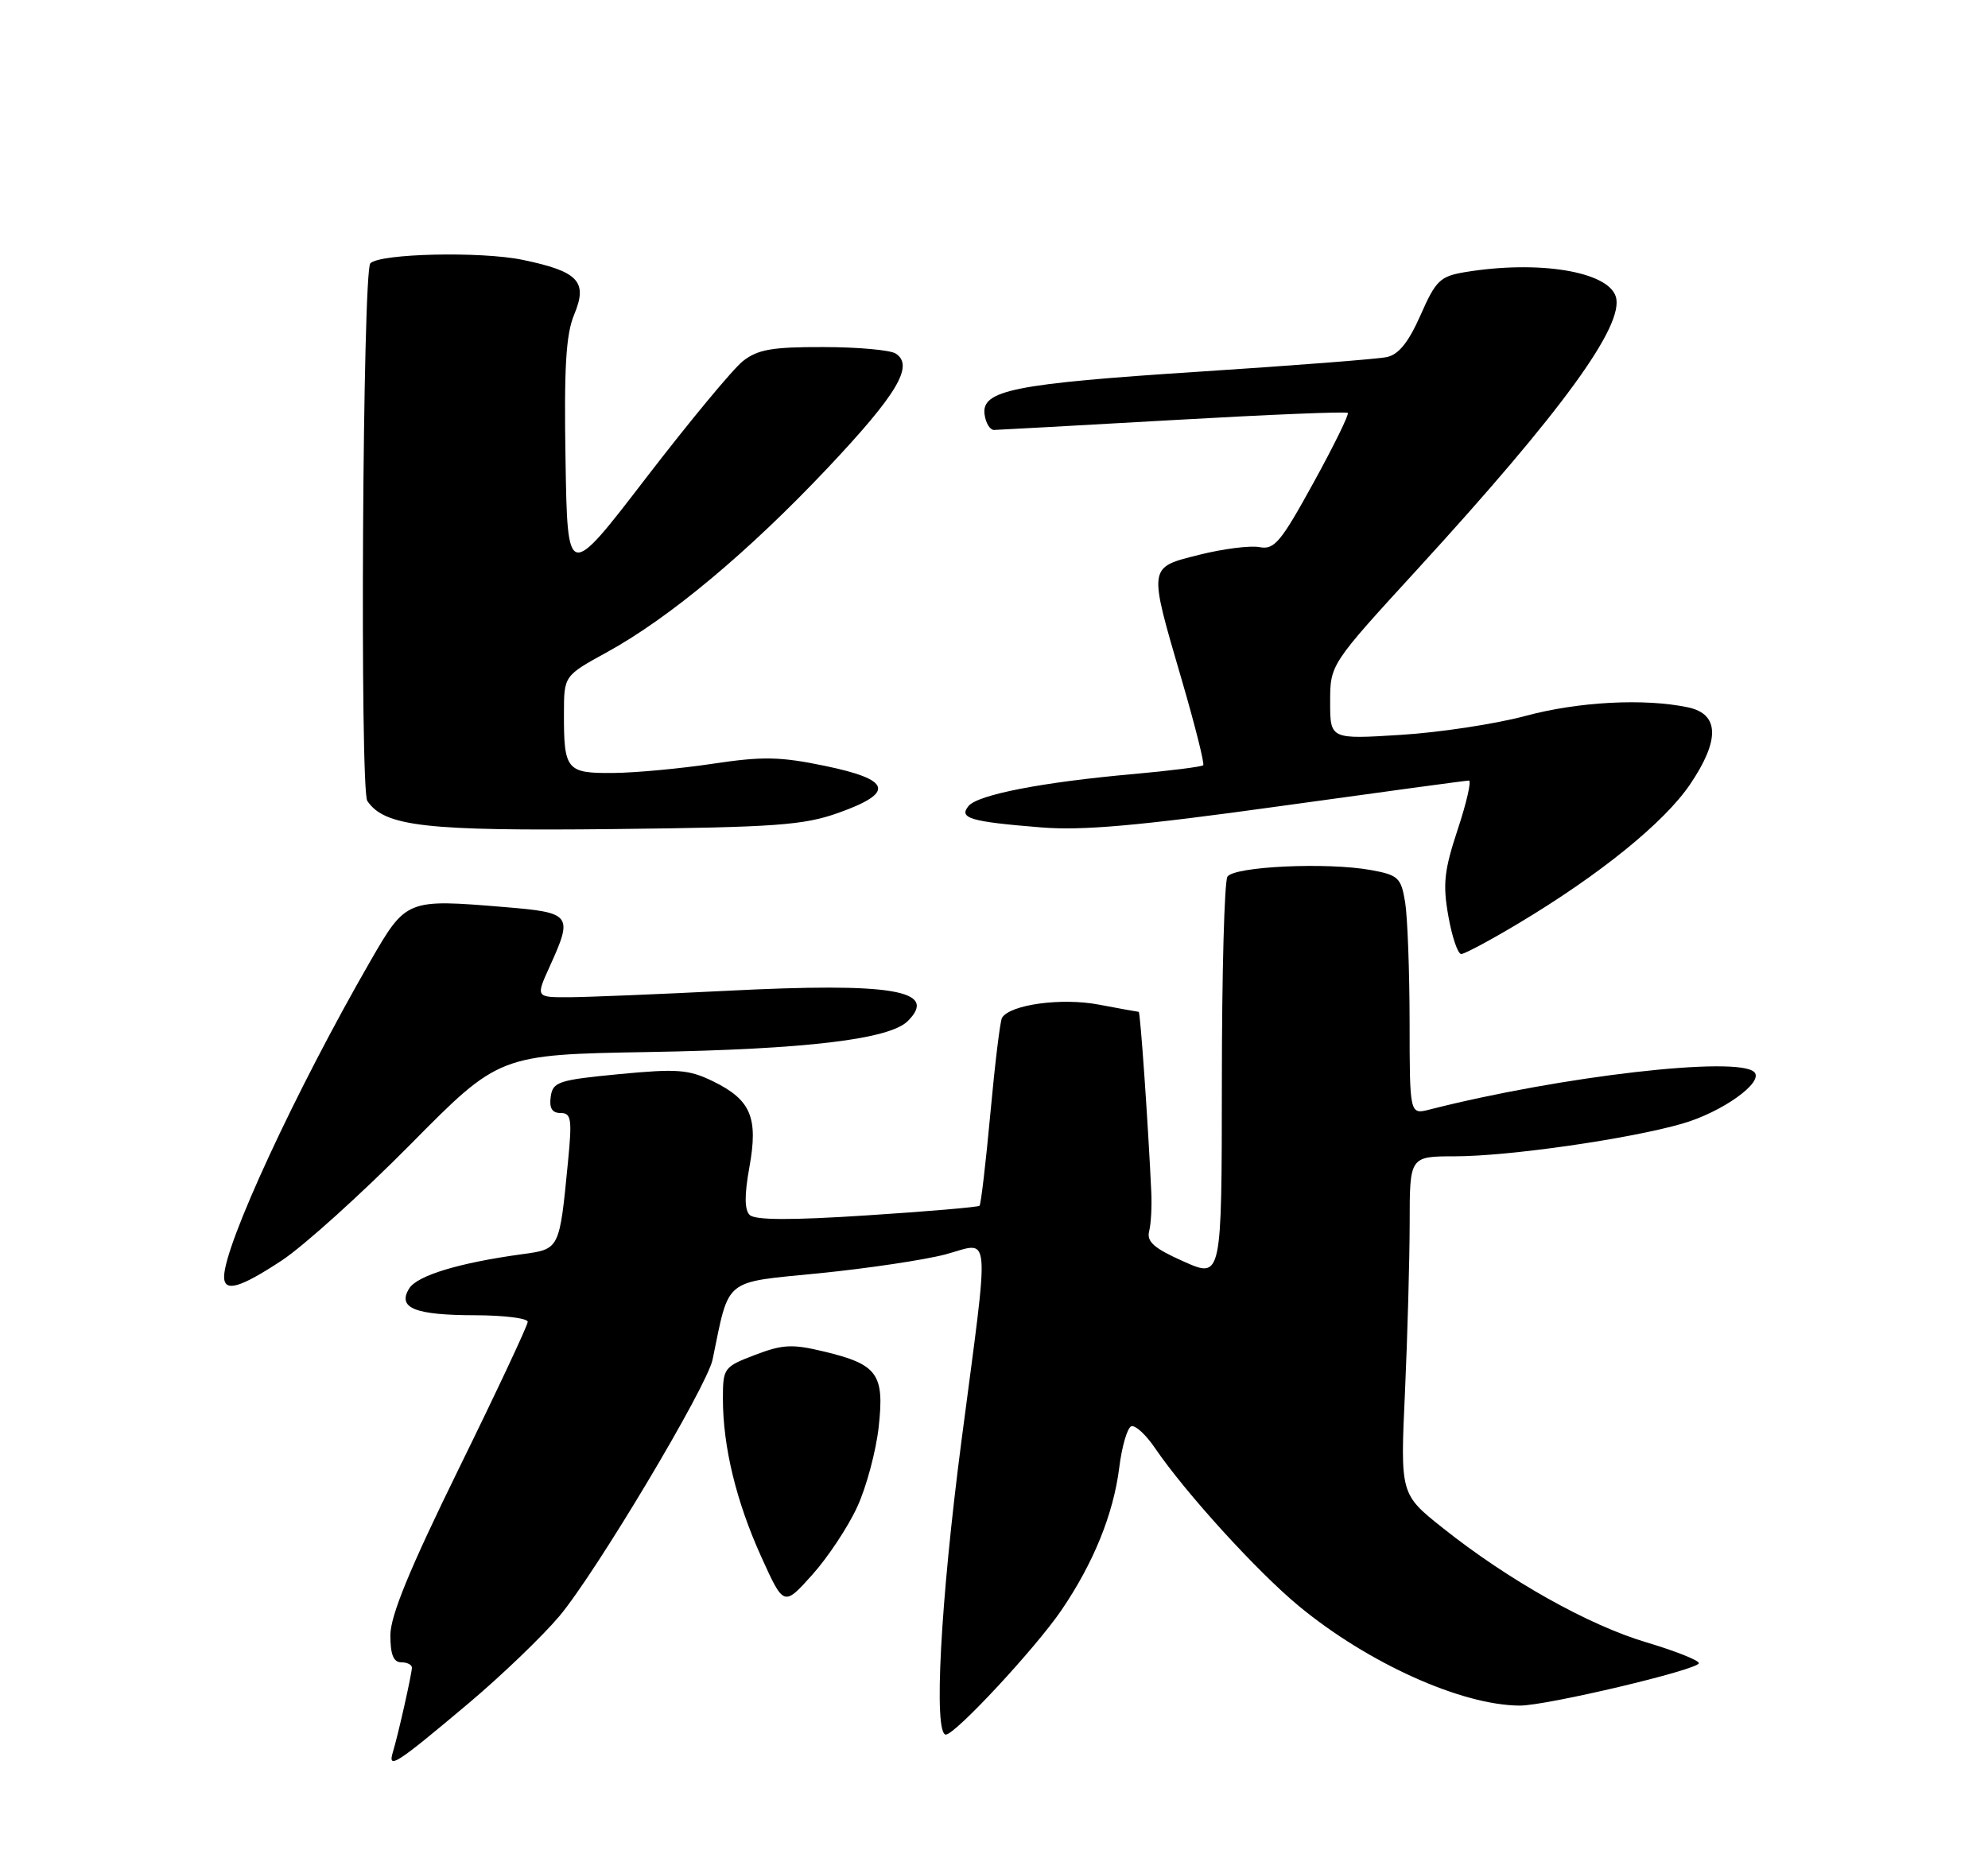 <?xml version="1.0" encoding="UTF-8" standalone="no"?>
<!DOCTYPE svg PUBLIC "-//W3C//DTD SVG 1.1//EN" "http://www.w3.org/Graphics/SVG/1.1/DTD/svg11.dtd" >
<svg xmlns="http://www.w3.org/2000/svg" xmlns:xlink="http://www.w3.org/1999/xlink" version="1.1" viewBox="0 0 275 256">
 <g >
 <path fill="currentColor"
d=" M 64.81 235.68 C 69.37 231.84 75.03 226.40 77.39 223.60 C 82.45 217.56 97.79 191.87 98.57 188.12 C 100.94 176.68 99.93 177.50 113.33 176.17 C 120.02 175.50 127.86 174.33 130.75 173.57 C 137.16 171.87 136.94 169.24 132.99 199.43 C 130.09 221.65 129.12 240.00 130.84 240.00 C 132.14 240.00 143.23 228.06 146.82 222.80 C 151.25 216.30 154.01 209.52 154.82 203.10 C 155.19 200.11 155.95 197.52 156.50 197.34 C 157.05 197.16 158.53 198.52 159.78 200.37 C 164.01 206.58 173.92 217.46 179.66 222.21 C 189.25 230.13 202.17 235.95 210.23 235.99 C 213.94 236.00 235.00 231.01 235.00 230.12 C 235.00 229.72 231.74 228.43 227.75 227.24 C 219.73 224.86 208.63 218.62 199.60 211.43 C 193.70 206.74 193.70 206.74 194.35 192.62 C 194.70 184.85 194.99 174.34 195.00 169.25 C 195.00 160.00 195.00 160.00 201.25 159.99 C 208.70 159.99 225.43 157.58 232.71 155.47 C 238.26 153.87 244.05 149.72 242.67 148.34 C 240.41 146.07 215.91 148.89 197.75 153.52 C 195.00 154.22 195.00 154.22 194.99 141.36 C 194.98 134.29 194.70 126.84 194.37 124.82 C 193.81 121.43 193.42 121.07 189.63 120.38 C 183.57 119.28 170.70 119.88 169.79 121.30 C 169.37 121.96 169.02 134.74 169.02 149.69 C 169.00 176.89 169.00 176.89 163.75 174.55 C 159.65 172.73 158.60 171.81 158.96 170.36 C 159.22 169.34 159.35 166.93 159.26 165.00 C 158.83 155.62 157.74 140.00 157.52 140.00 C 157.39 140.00 154.90 139.55 152.00 139.00 C 146.84 138.02 139.74 138.99 138.61 140.82 C 138.35 141.24 137.63 147.18 137.00 154.03 C 136.37 160.88 135.69 166.64 135.50 166.83 C 135.31 167.02 128.31 167.62 119.95 168.16 C 109.43 168.85 104.43 168.83 103.70 168.10 C 102.98 167.38 102.97 165.33 103.66 161.51 C 104.91 154.63 103.88 152.18 98.65 149.62 C 95.27 147.97 93.71 147.85 85.65 148.62 C 77.23 149.43 76.47 149.68 76.18 151.75 C 75.96 153.32 76.37 154.00 77.55 154.00 C 79.03 154.00 79.15 154.83 78.57 160.75 C 77.38 172.95 77.45 172.82 72.18 173.54 C 63.49 174.73 57.70 176.49 56.60 178.28 C 54.93 180.98 57.38 181.97 65.75 181.98 C 69.74 181.99 73.00 182.40 73.00 182.89 C 73.00 183.38 68.73 192.49 63.50 203.14 C 56.65 217.11 54.01 223.54 54.00 226.25 C 54.00 228.92 54.43 230.00 55.50 230.00 C 56.33 230.00 56.99 230.34 56.98 230.75 C 56.94 231.73 55.09 239.97 54.36 242.38 C 53.59 244.90 54.69 244.19 64.81 235.68 Z  M 118.58 208.50 C 119.85 205.75 121.18 200.77 121.55 197.43 C 122.36 190.10 121.40 188.78 113.98 187.00 C 109.60 185.94 108.26 186.01 104.44 187.47 C 100.12 189.12 100.00 189.29 100.00 193.53 C 100.00 200.16 101.84 207.75 105.30 215.39 C 108.42 222.28 108.42 222.28 112.36 217.89 C 114.52 215.48 117.32 211.25 118.58 208.50 Z  M 39.01 174.38 C 42.03 172.38 50.02 165.17 56.78 158.34 C 69.05 145.92 69.05 145.92 89.78 145.56 C 111.53 145.18 123.06 143.80 125.58 141.27 C 129.86 137.00 123.44 135.92 100.50 137.09 C 91.15 137.56 81.38 137.96 78.80 137.98 C 74.10 138.00 74.10 138.00 76.03 133.75 C 79.30 126.55 79.08 126.27 69.75 125.50 C 56.24 124.38 56.18 124.40 51.22 133.00 C 40.94 150.84 31.00 172.30 31.00 176.66 C 31.00 178.84 33.19 178.22 39.01 174.38 Z  M 210.07 127.75 C 221.33 121.01 230.23 113.79 233.80 108.51 C 237.94 102.38 237.84 98.79 233.50 97.87 C 227.49 96.60 218.33 97.08 211.00 99.06 C 206.88 100.17 199.11 101.35 193.75 101.68 C 184.00 102.29 184.00 102.29 184.00 97.12 C 184.00 91.94 184.00 91.94 196.11 78.72 C 216.08 56.90 224.76 44.97 223.51 41.03 C 222.40 37.54 212.80 35.98 202.67 37.65 C 199.21 38.23 198.62 38.79 196.50 43.61 C 194.83 47.38 193.47 49.07 191.82 49.41 C 190.54 49.68 178.92 50.58 165.98 51.42 C 140.22 53.09 135.71 53.99 136.20 57.37 C 136.36 58.54 136.95 59.49 137.50 59.49 C 138.05 59.48 149.21 58.86 162.29 58.12 C 175.38 57.37 186.25 56.92 186.44 57.13 C 186.64 57.33 184.50 61.70 181.68 66.82 C 177.16 75.04 176.28 76.10 174.22 75.70 C 172.93 75.46 169.21 75.93 165.94 76.75 C 158.77 78.56 158.83 78.16 163.45 94.00 C 165.30 100.33 166.64 105.67 166.44 105.88 C 166.23 106.09 161.89 106.64 156.78 107.10 C 144.17 108.22 135.29 109.95 133.98 111.52 C 132.58 113.21 134.20 113.69 144.00 114.48 C 149.74 114.95 157.50 114.26 177.00 111.55 C 191.03 109.60 202.81 108.00 203.19 108.00 C 203.57 108.00 202.88 111.04 201.65 114.75 C 199.77 120.43 199.56 122.33 200.35 126.75 C 200.86 129.64 201.66 132.00 202.13 132.00 C 202.59 132.00 206.17 130.09 210.07 127.75 Z  M 116.00 112.46 C 123.82 109.67 123.30 107.87 114.12 105.97 C 107.91 104.68 105.47 104.64 98.62 105.67 C 94.16 106.34 87.96 106.92 84.86 106.95 C 78.36 107.01 77.99 106.57 78.01 98.67 C 78.02 93.50 78.02 93.50 83.98 90.23 C 92.61 85.49 103.54 76.36 114.48 64.76 C 124.14 54.52 126.49 50.56 123.89 48.91 C 123.12 48.43 118.62 48.02 113.88 48.02 C 106.82 48.00 104.82 48.35 102.77 49.96 C 101.40 51.04 95.38 58.31 89.39 66.10 C 78.50 80.28 78.50 80.28 78.23 63.66 C 78.01 50.83 78.29 46.25 79.42 43.54 C 81.34 38.95 80.03 37.56 72.28 35.95 C 66.51 34.76 52.59 35.07 51.23 36.43 C 50.16 37.50 49.76 109.26 50.81 110.82 C 53.20 114.35 58.86 115.00 85.00 114.71 C 107.35 114.46 111.18 114.18 116.00 112.46 Z "/>
</g>
</svg>